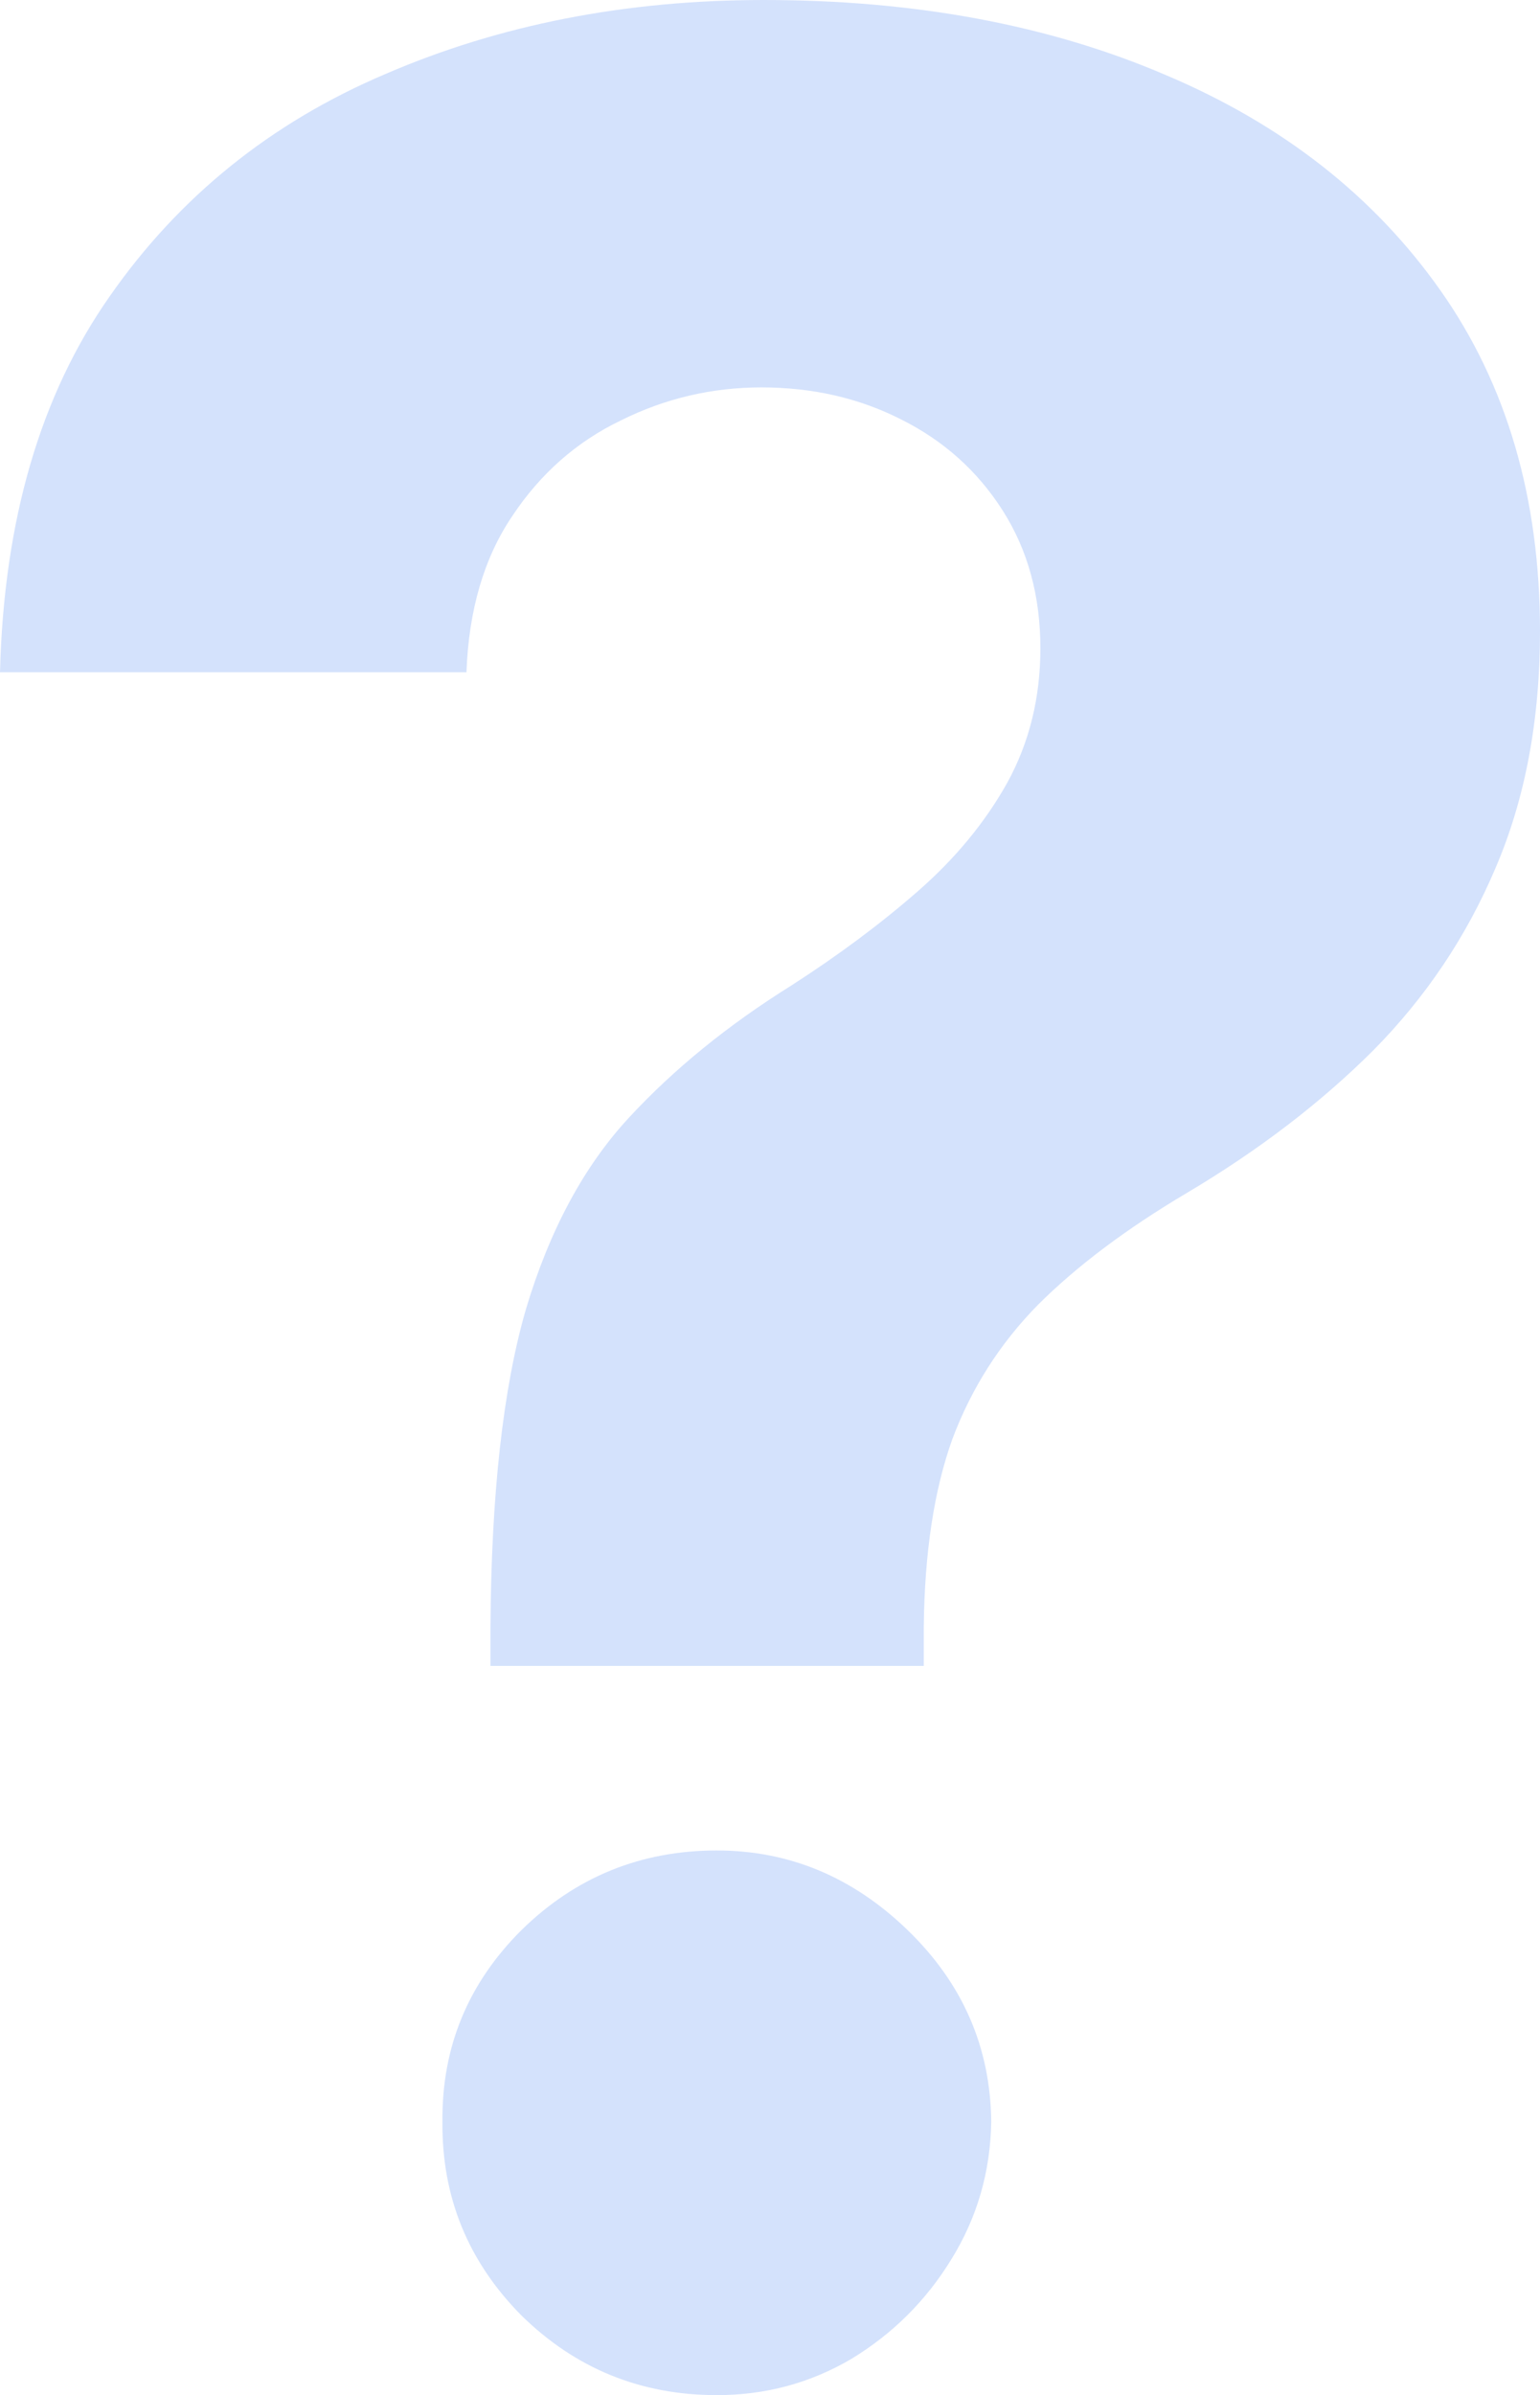 <svg width="312" height="485" viewBox="0 0 312 485" fill="none" xmlns="http://www.w3.org/2000/svg">
<path d="M99.368 337.331V329.486C99.522 302.567 101.915 281.109 106.548 265.112C111.335 249.114 118.284 236.193 127.394 226.349C136.505 216.504 147.468 207.582 160.285 199.584C169.859 193.431 178.429 187.047 185.996 180.433C193.562 173.819 199.584 166.512 204.062 158.513C208.54 150.361 210.78 141.285 210.78 131.287C210.78 120.673 208.232 111.367 203.136 103.368C198.04 95.37 191.169 89.217 182.521 84.91C174.028 80.603 164.609 78.449 154.263 78.449C144.226 78.449 134.729 80.68 125.773 85.14C116.817 89.447 109.482 95.908 103.768 104.522C98.055 112.982 94.967 123.519 94.503 136.132H0C0.772 105.368 8.184 79.987 22.236 59.99C36.288 39.84 54.895 24.842 78.058 14.998C101.22 4.999 126.777 0 154.726 0C185.455 0 212.633 5.076 236.258 15.228C259.884 25.227 278.414 39.763 291.849 58.837C305.283 77.911 312 100.907 312 127.826C312 145.823 308.989 161.82 302.967 175.818C297.099 189.662 288.837 201.968 278.183 212.735C267.528 223.349 254.943 232.963 240.428 241.577C228.229 248.807 218.192 256.344 210.316 264.189C202.595 272.034 196.805 281.109 192.944 291.415C189.238 301.721 187.308 314.412 187.154 329.486V337.331H99.368ZM145.229 485C129.788 485 116.585 479.616 105.621 468.849C94.812 457.927 89.485 444.853 89.639 429.624C89.485 414.55 94.812 401.629 105.621 390.861C116.585 380.094 129.788 374.71 145.229 374.71C159.899 374.71 172.793 380.094 183.911 390.861C195.029 401.629 200.665 414.55 200.82 429.624C200.665 439.776 197.963 449.083 192.713 457.543C187.617 465.849 180.9 472.54 172.561 477.617C164.223 482.539 155.112 485 145.229 485Z" fill="#D4E2FC"/>
</svg>
